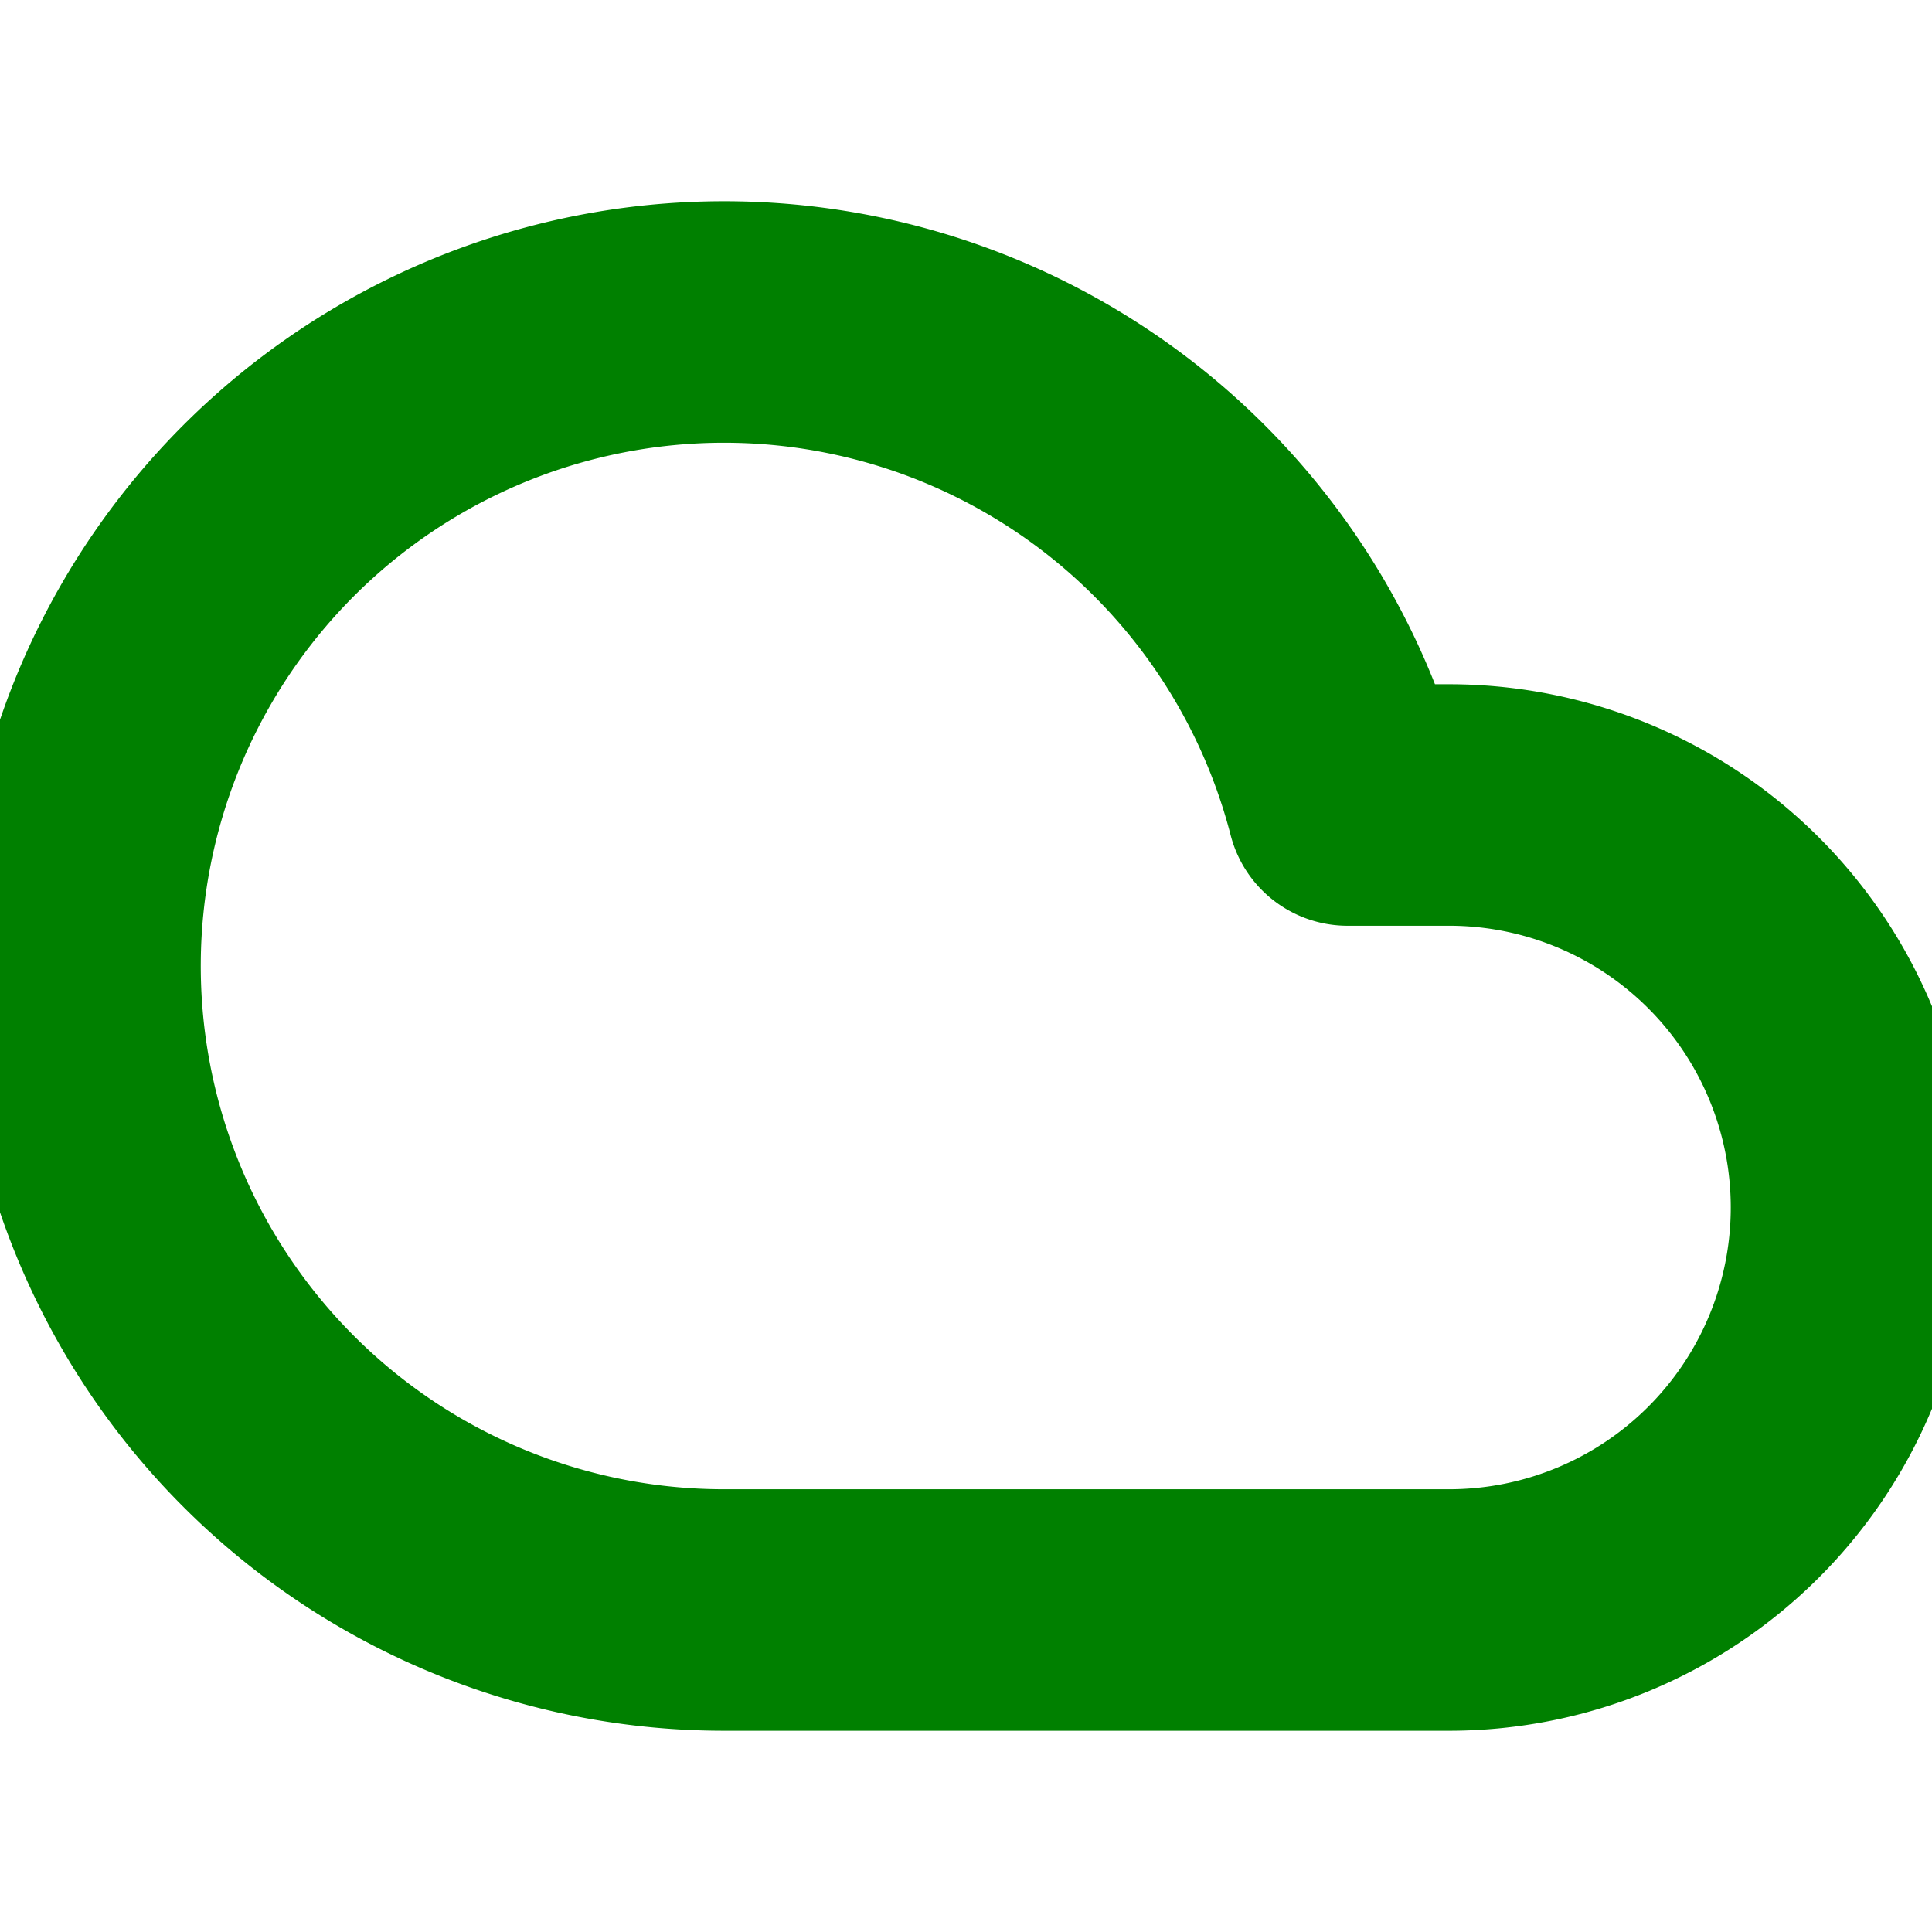 <svg xmlns="http://www.w3.org/2000/svg" width="64" height="64" viewBox="0 0 24 24" fill="none" stroke="green" stroke-width="3" stroke-linecap="round" stroke-linejoin="round" class="feather feather-cloud"><path d="M18 10h-1.26A8 8 0 1 0 9 20h9a5 5 0 0 0 0-10z"></path></svg>